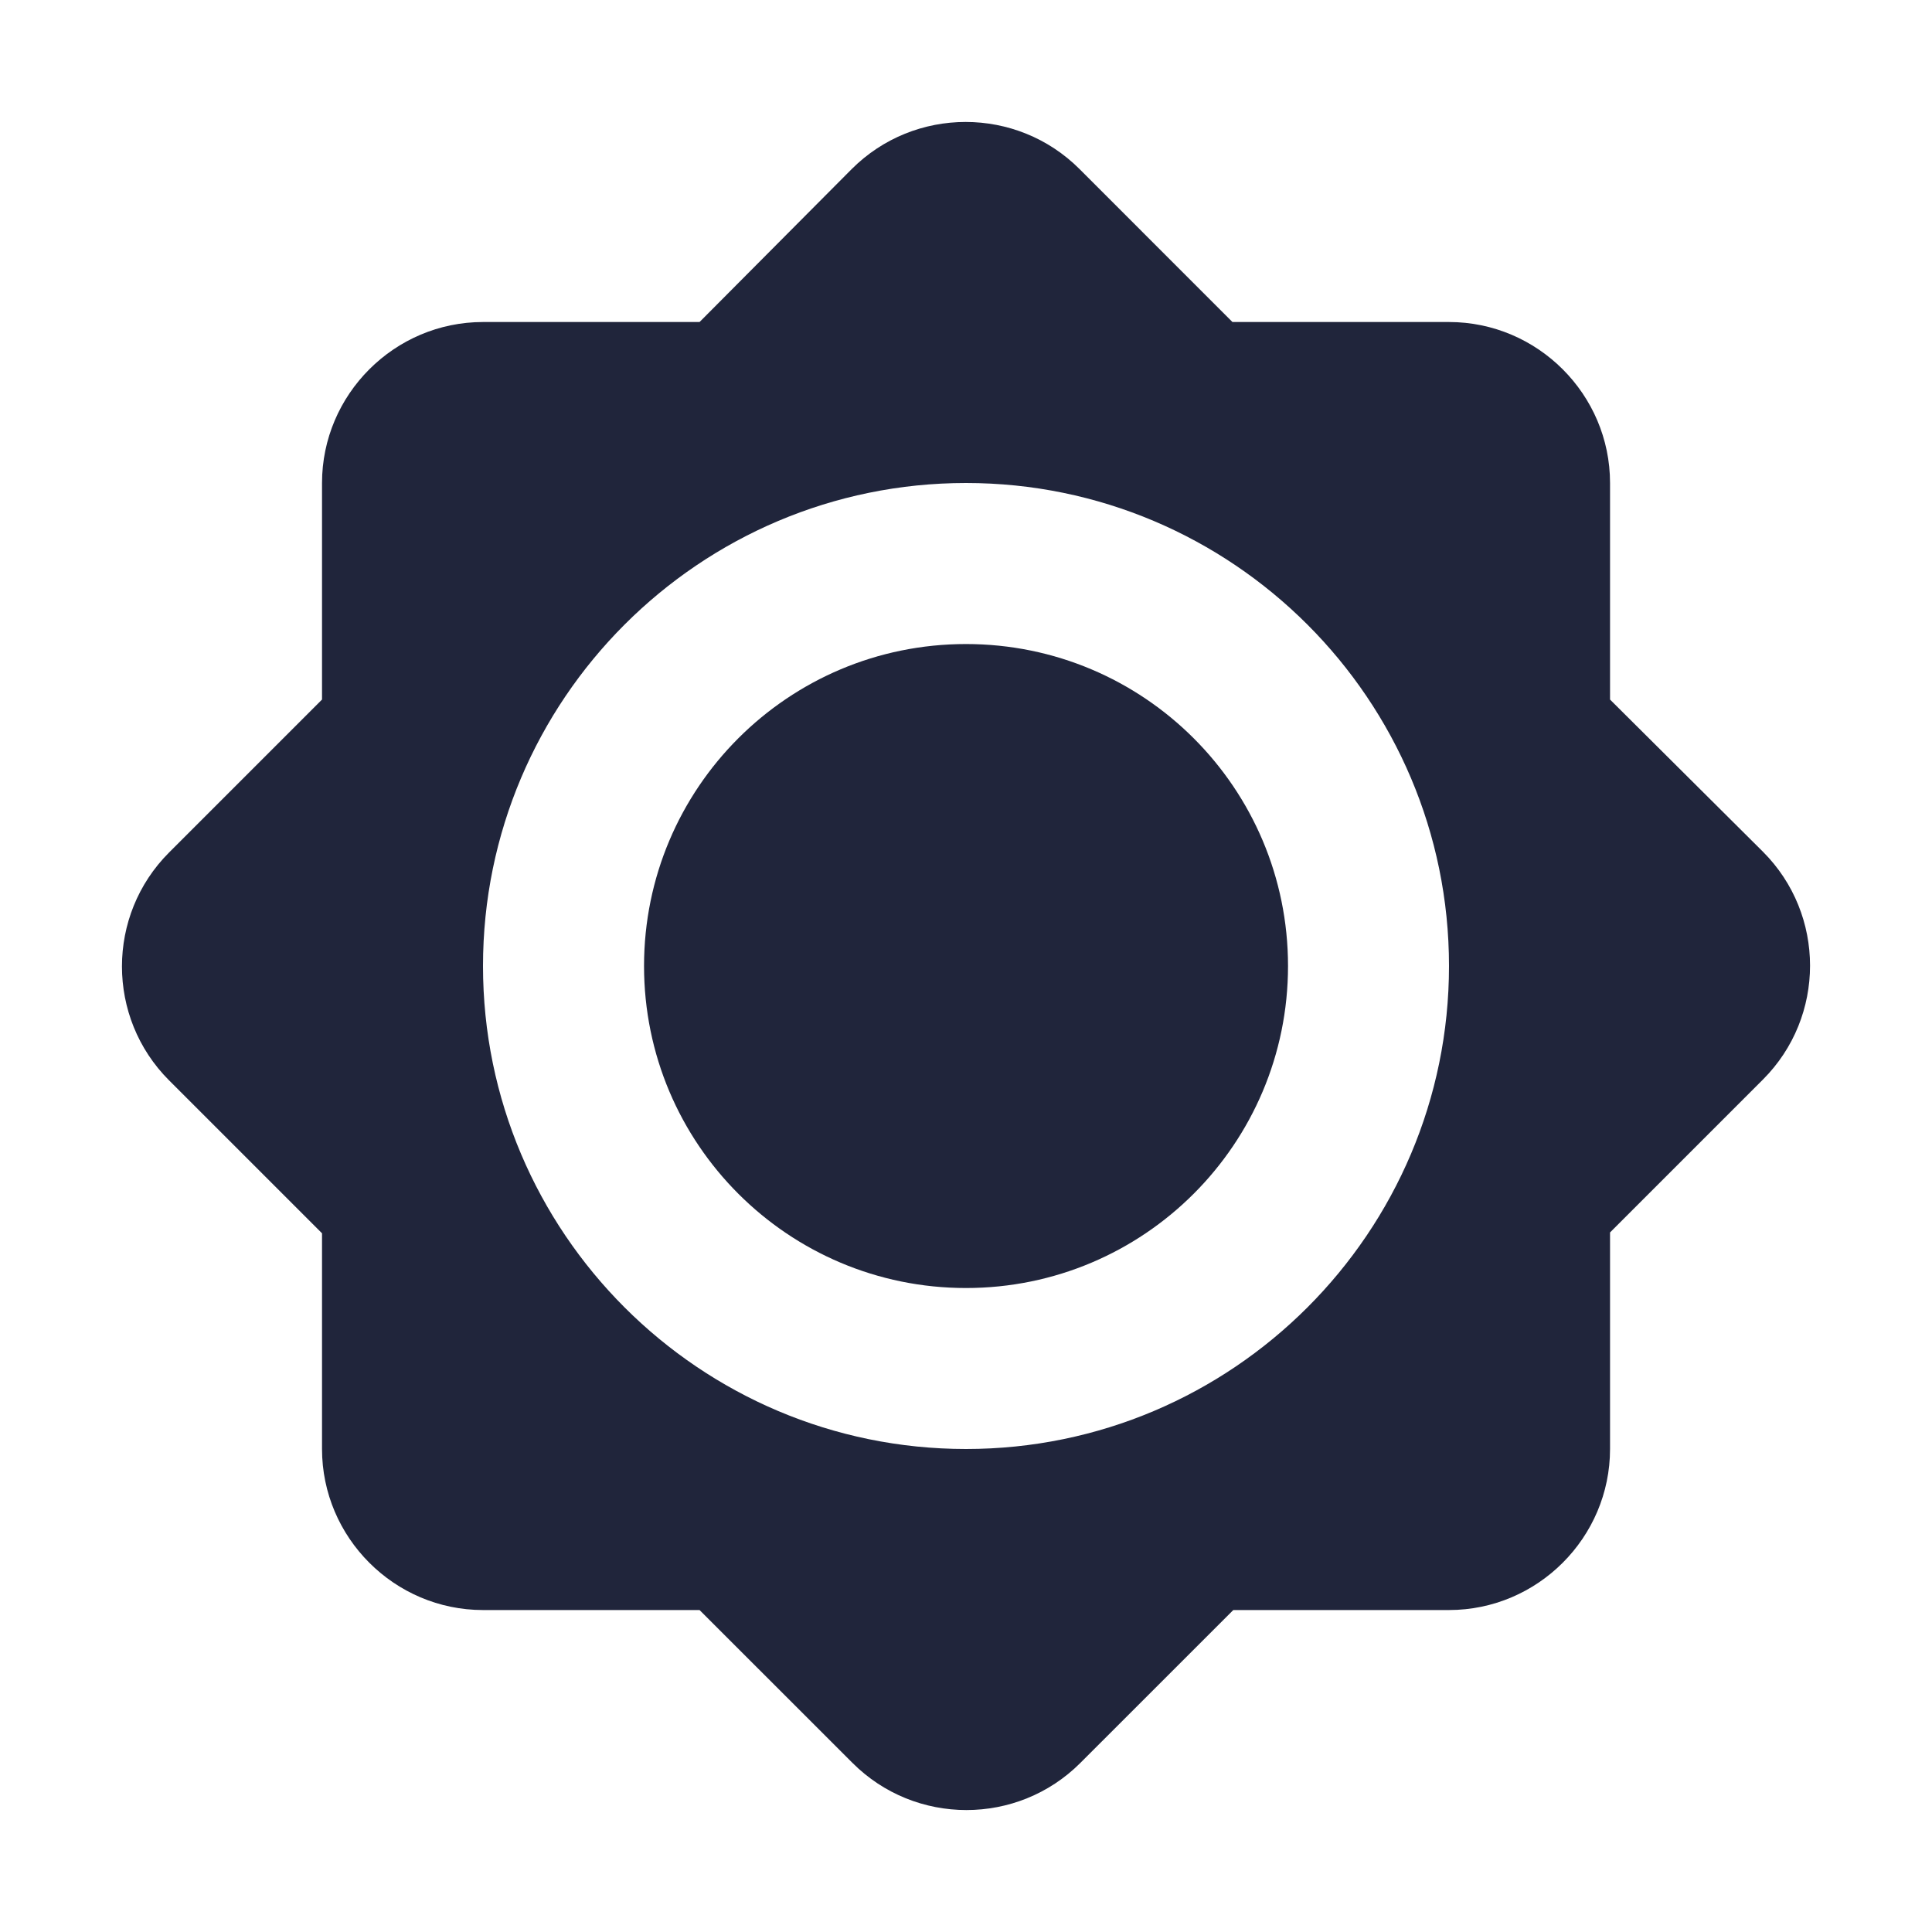 <svg width="34" height="34" viewBox="0 0 34 34" fill="none" xmlns="http://www.w3.org/2000/svg">
<path d="M28.334 12.311V8.5C28.334 6.942 27.059 5.667 25.5 5.667H21.689L18.998 2.975C17.893 1.87 16.094 1.87 14.989 2.975L12.311 5.667H8.5C6.942 5.667 5.667 6.942 5.667 8.5V12.311L2.975 15.003C1.87 16.108 1.87 17.907 2.975 19.012L5.667 21.704V25.5C5.667 27.059 6.942 28.334 8.5 28.334H12.311L15.003 31.025C16.108 32.13 17.907 32.13 19.012 31.025L21.704 28.334H25.5C27.059 28.334 28.334 27.059 28.334 25.5V21.689L31.025 18.998C32.13 17.893 32.13 16.094 31.025 14.989L28.334 12.311ZM17 25.5C12.311 25.5 8.5 21.689 8.5 17C8.5 12.311 12.311 8.5 17 8.5C21.689 8.5 25.5 12.311 25.5 17C25.5 21.689 21.689 25.5 17 25.5ZM17 11.334C13.869 11.334 11.334 13.869 11.334 17C11.334 20.131 13.869 22.667 17 22.667C20.131 22.667 22.667 20.131 22.667 17C22.667 13.869 20.131 11.334 17 11.334Z" fill="#20253B"/>
</svg>
